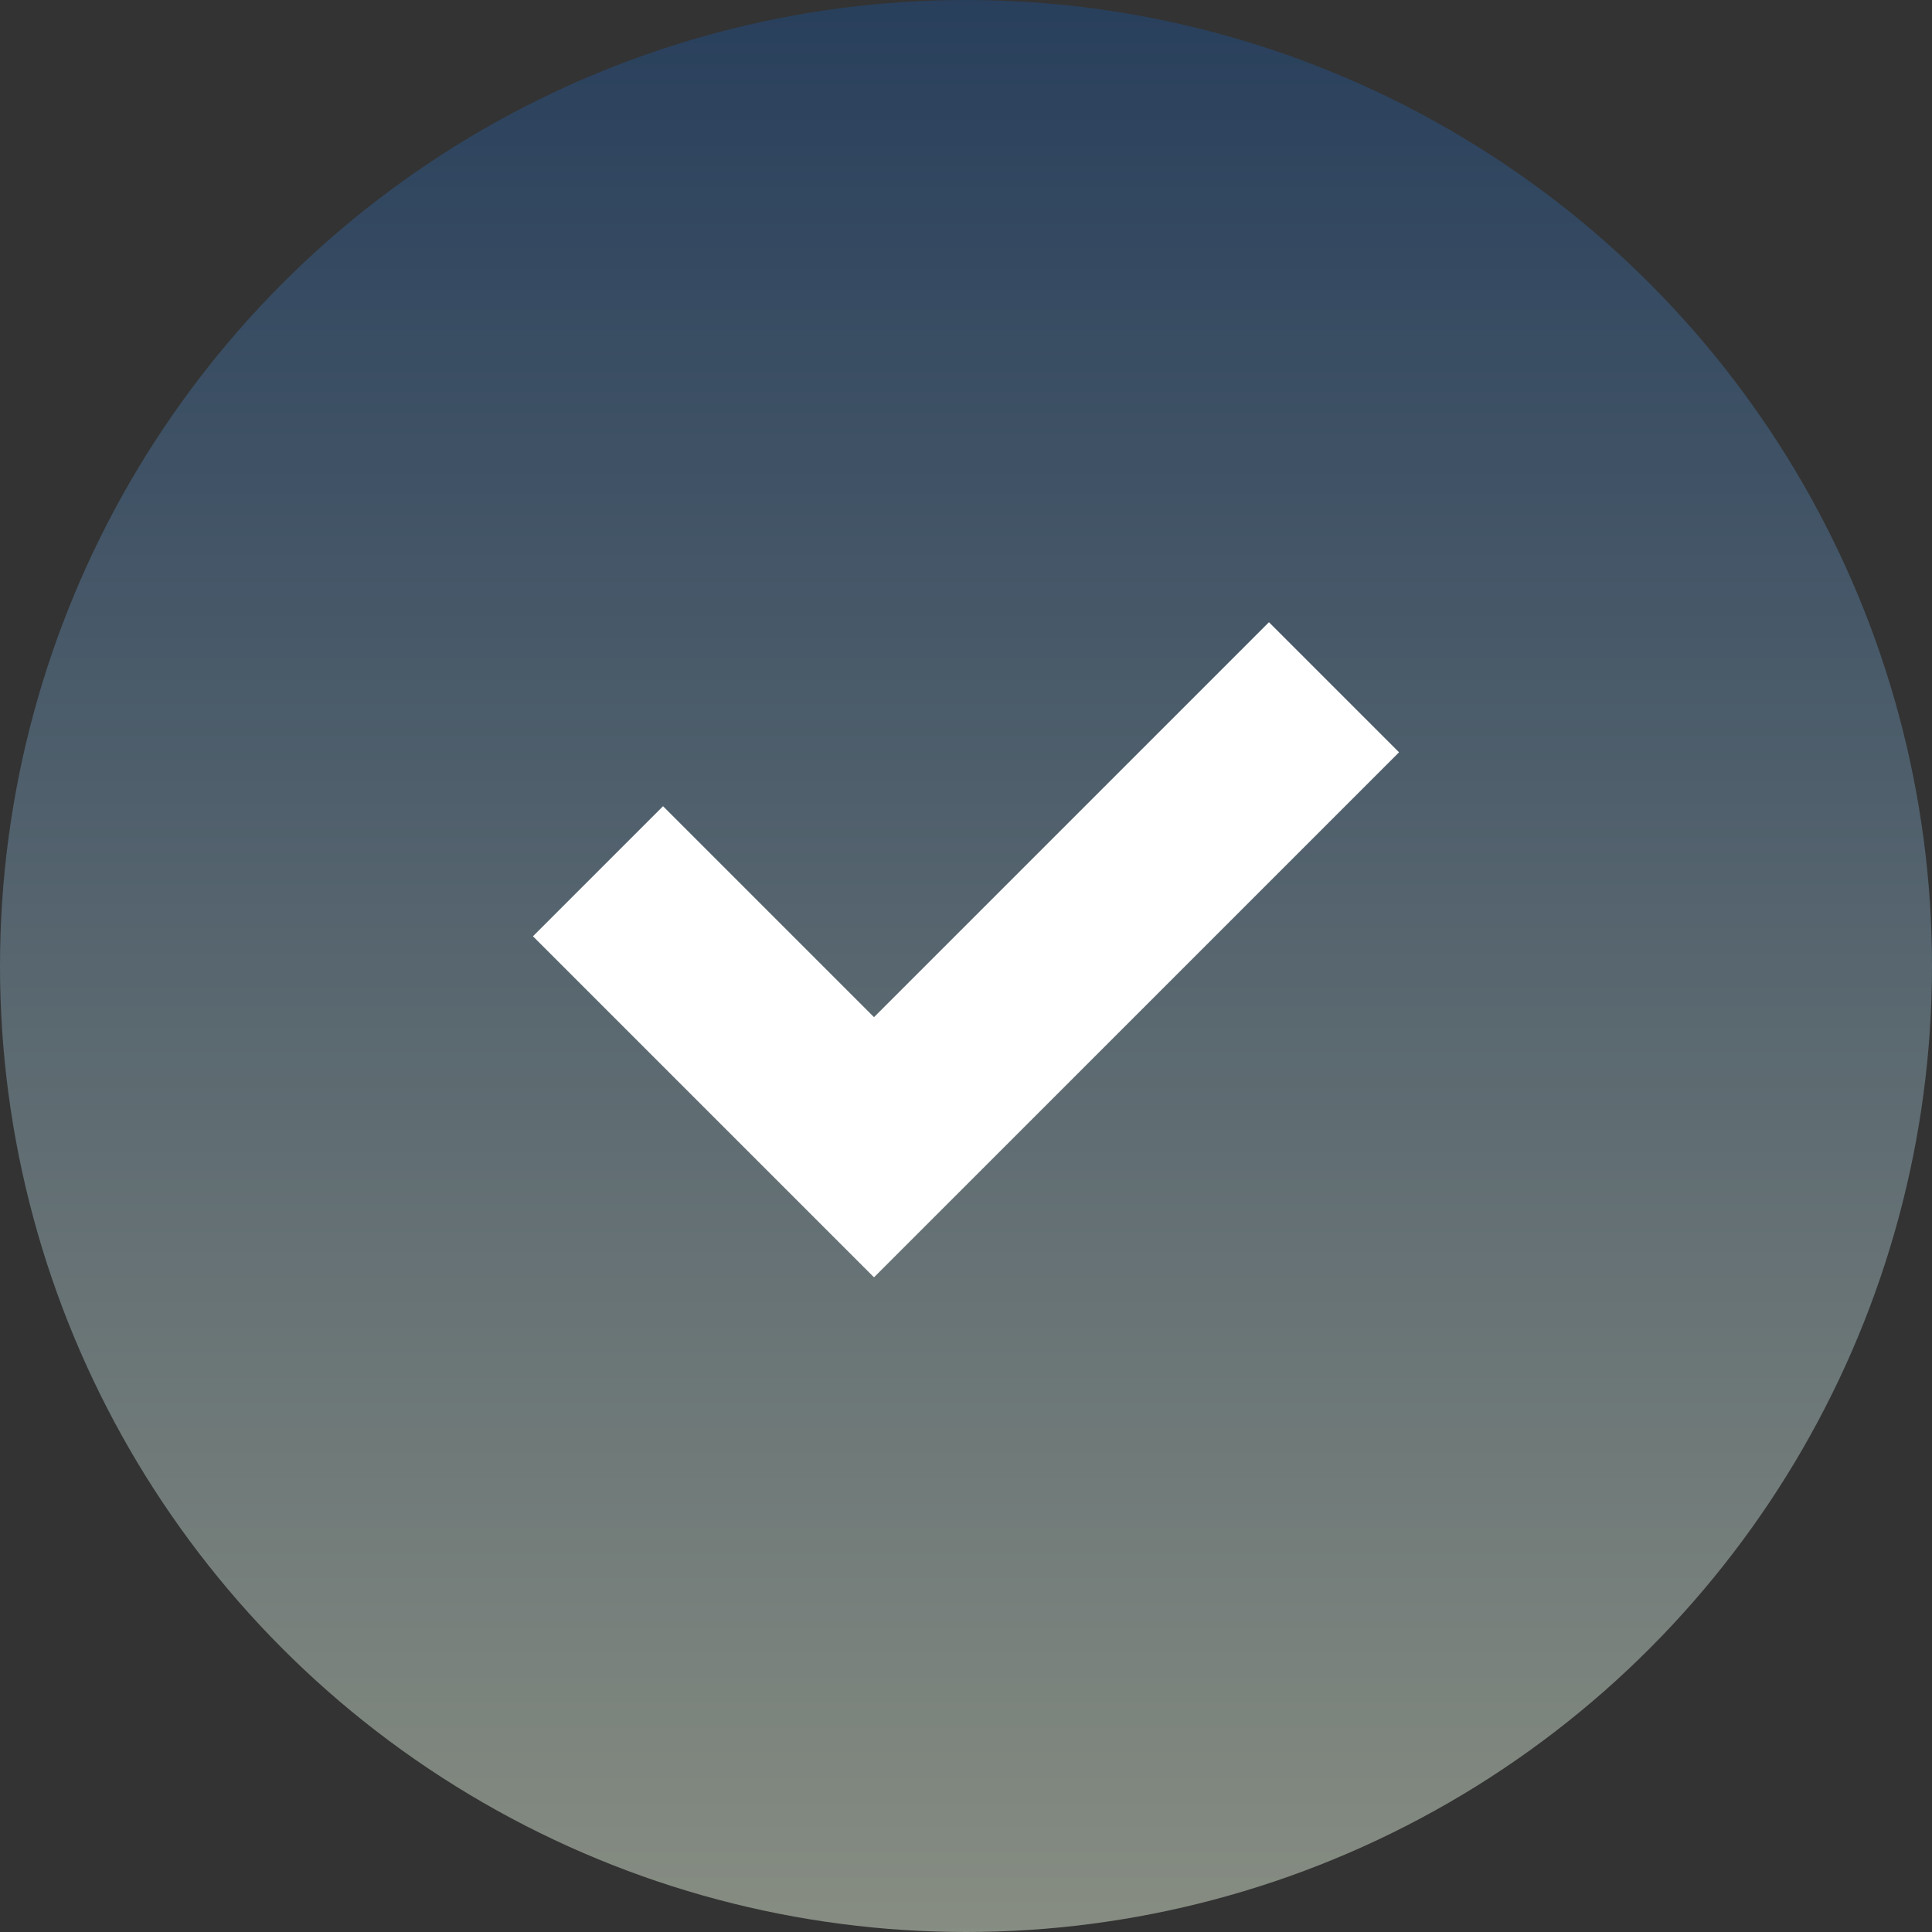 <?xml version="1.0" encoding="UTF-8"?>
<svg width="30px" height="30px" viewBox="0 0 42 42" version="1.1" xmlns="http://www.w3.org/2000/svg" xmlns:xlink="http://www.w3.org/1999/xlink">
    <rect x="0" y="0" width="42" height="42" fill="#333333" stroke="none"/>
    <!-- Generator: Sketch 55.1 (78136) - https://sketchapp.com -->
    <title>Group 3</title>
    <desc>Created with Sketch.</desc>
    <defs>
        <linearGradient x1="50%" y1="0%" x2="50%" y2="100%" id="linearGradient-1">
            <stop stop-color="#283F5C" offset="0%"></stop>
            <stop stop-color="#878D82" offset="100%"></stop>
        </linearGradient>
    </defs>
    <g id="New-User-Acct-Settings-Sponsor-Flow" stroke="none" stroke-width="1" fill="none" fill-rule="evenodd">
        <g id="Home-Page" transform="translate(-172, -1636)">
            <g id="Group-3" transform="translate(172, 1636)">
                <circle id="Oval" fill="url(#linearGradient-1)" cx="21" cy="21" r="21"></circle>
                <g id="android-check" transform="translate(11, 13)" fill="#FFFFFF" fill-rule="nonzero">
                    <g id="Nova_solid">
                        <g id="Group">
                            <polygon id="Path" points="16.586 0.526 8 9.112 3.414 4.526 0.586 7.354 8 14.768 19.414 3.354"></polygon>
                        </g>
                    </g>
                </g>
            </g>
        </g>
    </g>
</svg>